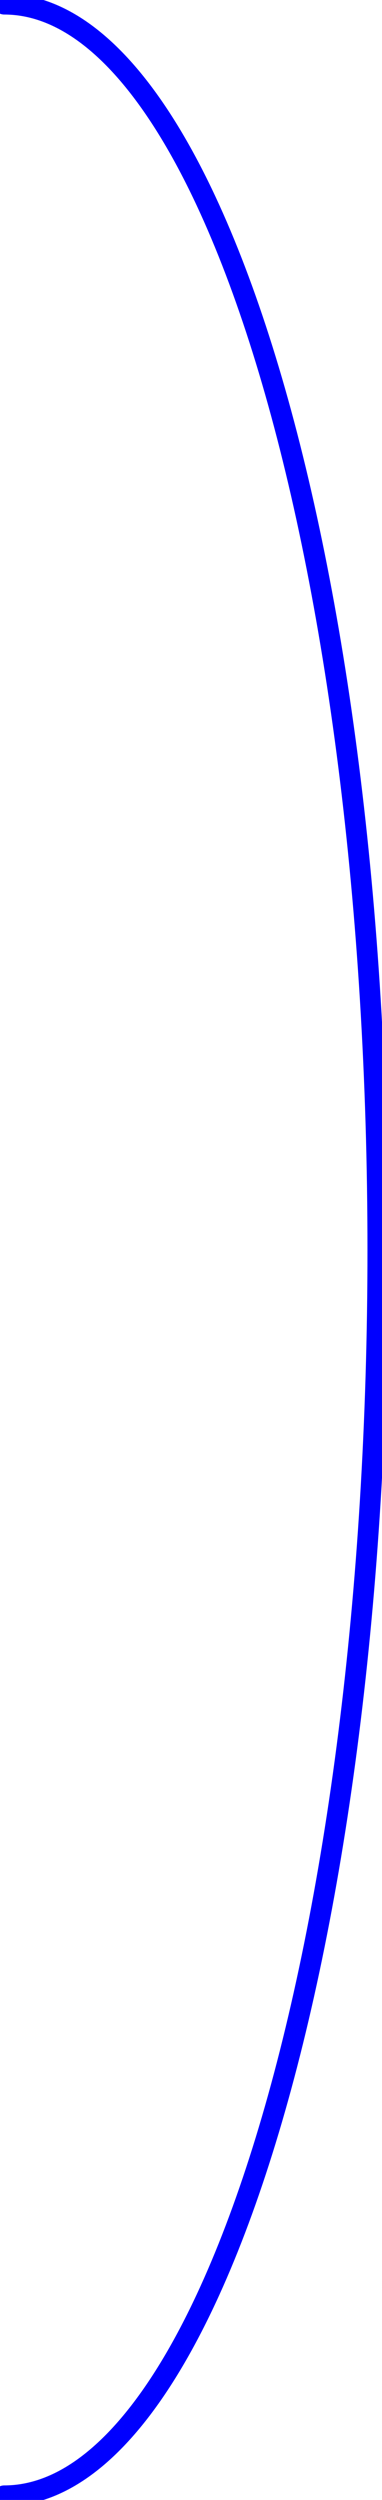 <?xml version="1.0" encoding="UTF-8"?>
<svg id="Layer_1" xmlns="http://www.w3.org/2000/svg" version="1.1" viewBox="0 0 9.2 60.2">
  <!-- Generator: Adobe Illustrator 29.2.1, SVG Export Plug-In . SVG Version: 2.1.0 Build 116)  -->
  <path d="M.1.1C5.1.1,9.1,13.6,9.1,30.1S5.1,60.1.1,60.1" fill="none" stroke="blue" stroke-linecap="round" stroke-miterlimit="10" stroke-width=".5"/>
</svg>